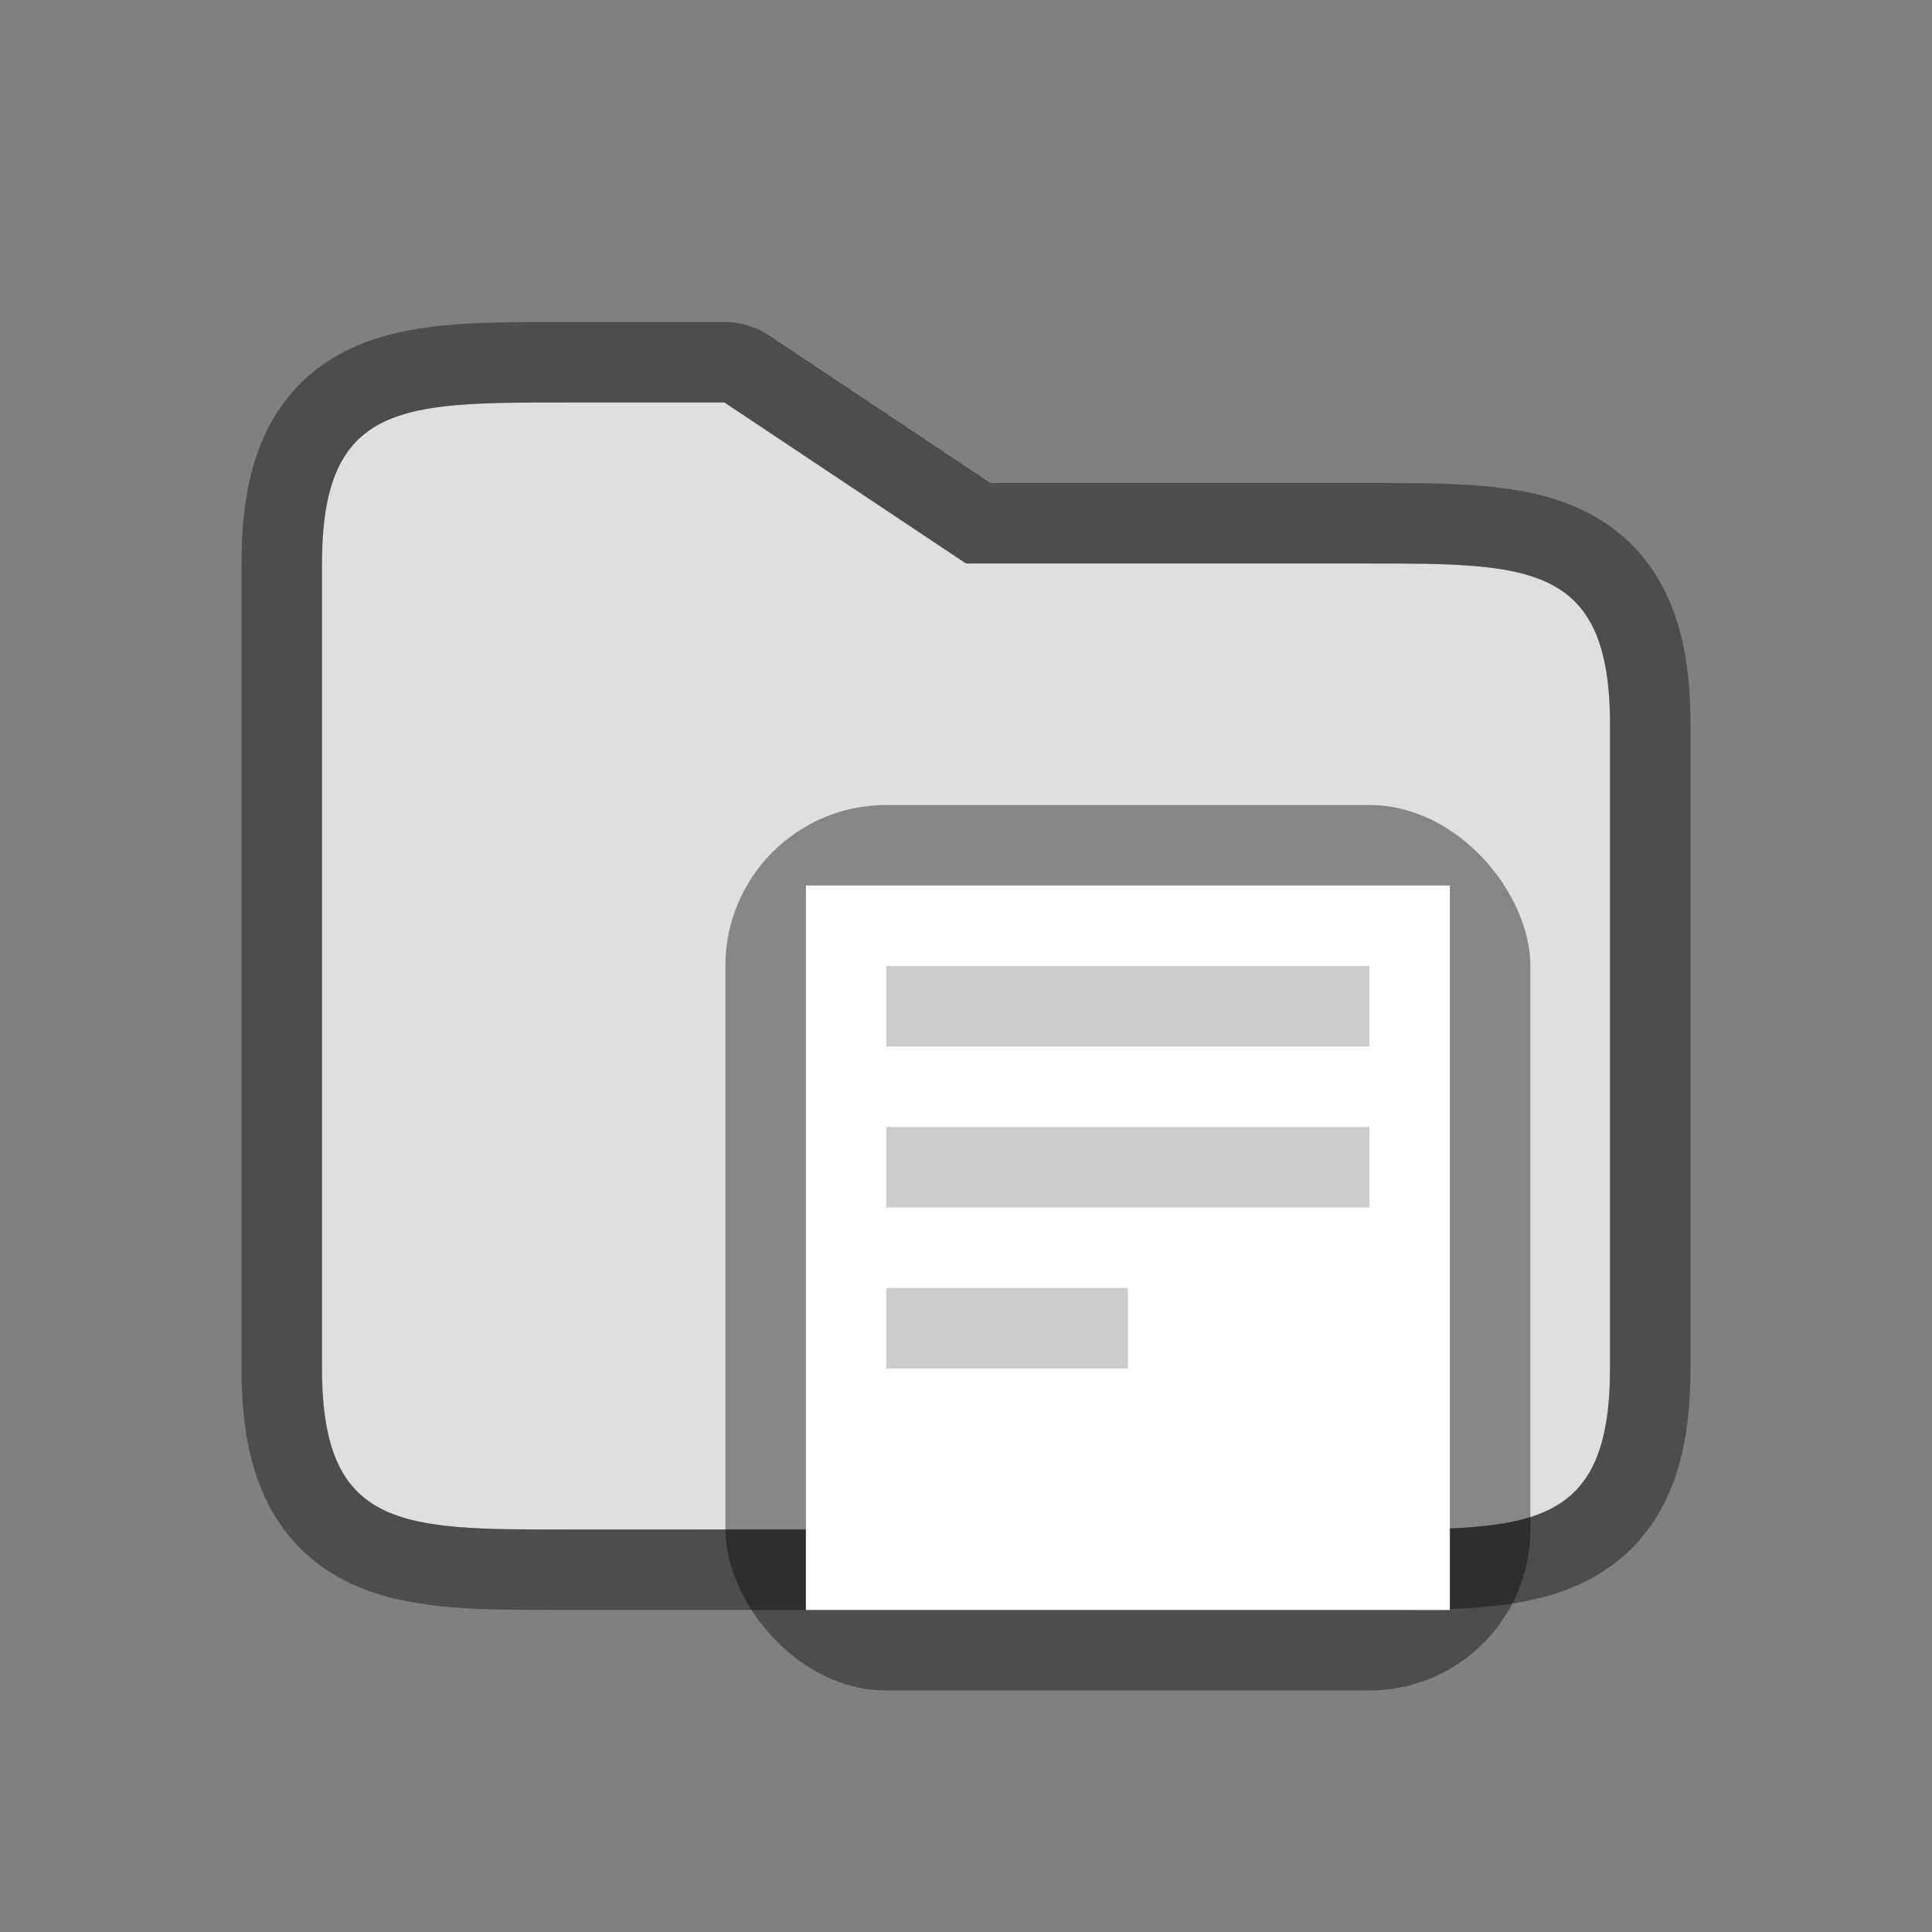 <?xml version="1.0" encoding="UTF-8" standalone="no"?>
<svg
   xmlns:dc="http://purl.org/dc/elements/1.1/"
   xmlns:cc="http://creativecommons.org/ns#"
   xmlns:rdf="http://www.w3.org/1999/02/22-rdf-syntax-ns#"
   xmlns:svg="http://www.w3.org/2000/svg"
   xmlns="http://www.w3.org/2000/svg"
   xmlns:sodipodi="http://sodipodi.sourceforge.net/DTD/sodipodi-0.dtd"
   xmlns:inkscape="http://www.inkscape.org/namespaces/inkscape"
   sodipodi:docname="lc_openreadonly.svg"
   id="svg4"
   version="1.1"
   width="24"
   height="24"
   inkscape:export-filename="/home/jupiter007/Libreoffice yaru theme fullcolor/build/cmd/lc_openreadonly.png"
   inkscape:export-xdpi="96"
   inkscape:export-ydpi="96"
   inkscape:version="0.92.5 (2060ec1f9f, 2020-04-08)">
  <rect width="100%" height="100%" fill="#808080" stroke="none"/>
  <defs
     id="defs8" />
  <sodipodi:namedview
     pagecolor="#ffffff"
     bordercolor="#666666"
     borderopacity="1"
     objecttolerance="10"
     gridtolerance="10"
     guidetolerance="10"
     inkscape:pageopacity="0"
     inkscape:pageshadow="2"
     inkscape:window-width="1920"
     inkscape:window-height="1011"
     id="namedview6"
     showgrid="true"
     inkscape:snap-to-guides="true"
     inkscape:snap-grids="true"
     inkscape:snap-page="true"
     inkscape:snap-bbox="false"
     inkscape:snap-global="true"
     inkscape:zoom="29.5"
     inkscape:cx="8.2577831"
     inkscape:cy="14.695899"
     inkscape:window-x="1920"
     inkscape:window-y="32"
     inkscape:window-maximized="1"
     inkscape:current-layer="svg4">
    <sodipodi:guide
       position="0,0"
       orientation="0,18"
       inkscape:locked="false"
       id="guide834" />
    <sodipodi:guide
       position="24,20"
       orientation="-18,0"
       inkscape:locked="false"
       id="guide836" />
    <sodipodi:guide
       position="4.339,24"
       orientation="0,-18"
       inkscape:locked="false"
       id="guide838" />
    <sodipodi:guide
       position="0,18"
       orientation="18,0"
       inkscape:locked="false"
       id="guide840" />
    <inkscape:grid
       type="xygrid"
       id="grid842" />
  </sodipodi:namedview>
  <path
     sodipodi:nodetypes="ccccccccccc"
     inkscape:connector-curvature="0"
     id="path847"
     d="m 7,5 h 2 l 3,2 h 5 c 2,0 3,0 3,2 v 8 c 0,2 -1,2 -3,2 H 7 C 5,19 4,19 4,17 V 7 C 4,5 5,5 7,5 Z"
     style="opacity:0.4;fill:#000000;fill-opacity:1;stroke:#000000;stroke-width:2;stroke-linecap:butt;stroke-linejoin:round;stroke-miterlimit:4;stroke-dasharray:none;stroke-opacity:1" />
  <path
     style="fill:#dfdfdf;fill-opacity:1;stroke:none;stroke-width:1px;stroke-linecap:butt;stroke-linejoin:miter;stroke-opacity:1"
     d="m 7,5 h 2 l 3,2 h 5 c 2,0 3,0 3,2 v 8 c 0,2 -1,2 -3,2 H 7 C 5,19 4,19 4,17 V 7 C 4,5 5,5 7,5 Z"
     id="path824"
     inkscape:connector-curvature="0"
     sodipodi:nodetypes="ccccccccccc" />
  <rect
     style="opacity:0.4;vector-effect:none;fill:#000000;fill-opacity:1;stroke:none;stroke-width:2;stroke-linecap:round;stroke-linejoin:round;stroke-miterlimit:4;stroke-dasharray:none;stroke-dashoffset:0;stroke-opacity:1"
     id="rect2081"
     width="10"
     height="11"
     x="9.011"
     y="10"
     ry="2"
     rx="2" />
  <rect
     style="opacity:1;vector-effect:none;fill:#ffffff;fill-opacity:1;stroke:none;stroke-width:2;stroke-linecap:round;stroke-linejoin:round;stroke-miterlimit:4;stroke-dasharray:none;stroke-dashoffset:0;stroke-opacity:1"
     id="rect2085"
     width="8"
     height="9"
     x="10.011"
     y="11"
     rx="0"
     ry="1" />
  <rect
     style="opacity:0.2;vector-effect:none;fill:#000000;fill-opacity:1;stroke:none;stroke-width:2;stroke-linecap:round;stroke-linejoin:round;stroke-miterlimit:4;stroke-dasharray:none;stroke-dashoffset:0;stroke-opacity:1"
     id="rect2098"
     width="6"
     height="1"
     x="11.011"
     y="12" />
  <rect
     style="opacity:0.2;vector-effect:none;fill:#000000;fill-opacity:1;stroke:none;stroke-width:2;stroke-linecap:round;stroke-linejoin:round;stroke-miterlimit:4;stroke-dasharray:none;stroke-dashoffset:0;stroke-opacity:1"
     id="rect2100"
     width="6"
     height="1"
     x="11.011"
     y="14" />
  <rect
     style="opacity:0.2;vector-effect:none;fill:#000000;fill-opacity:1;stroke:none;stroke-width:2;stroke-linecap:round;stroke-linejoin:round;stroke-miterlimit:4;stroke-dasharray:none;stroke-dashoffset:0;stroke-opacity:1"
     id="rect2102"
     width="3"
     height="1"
     x="11.011"
     y="16" />
</svg>
